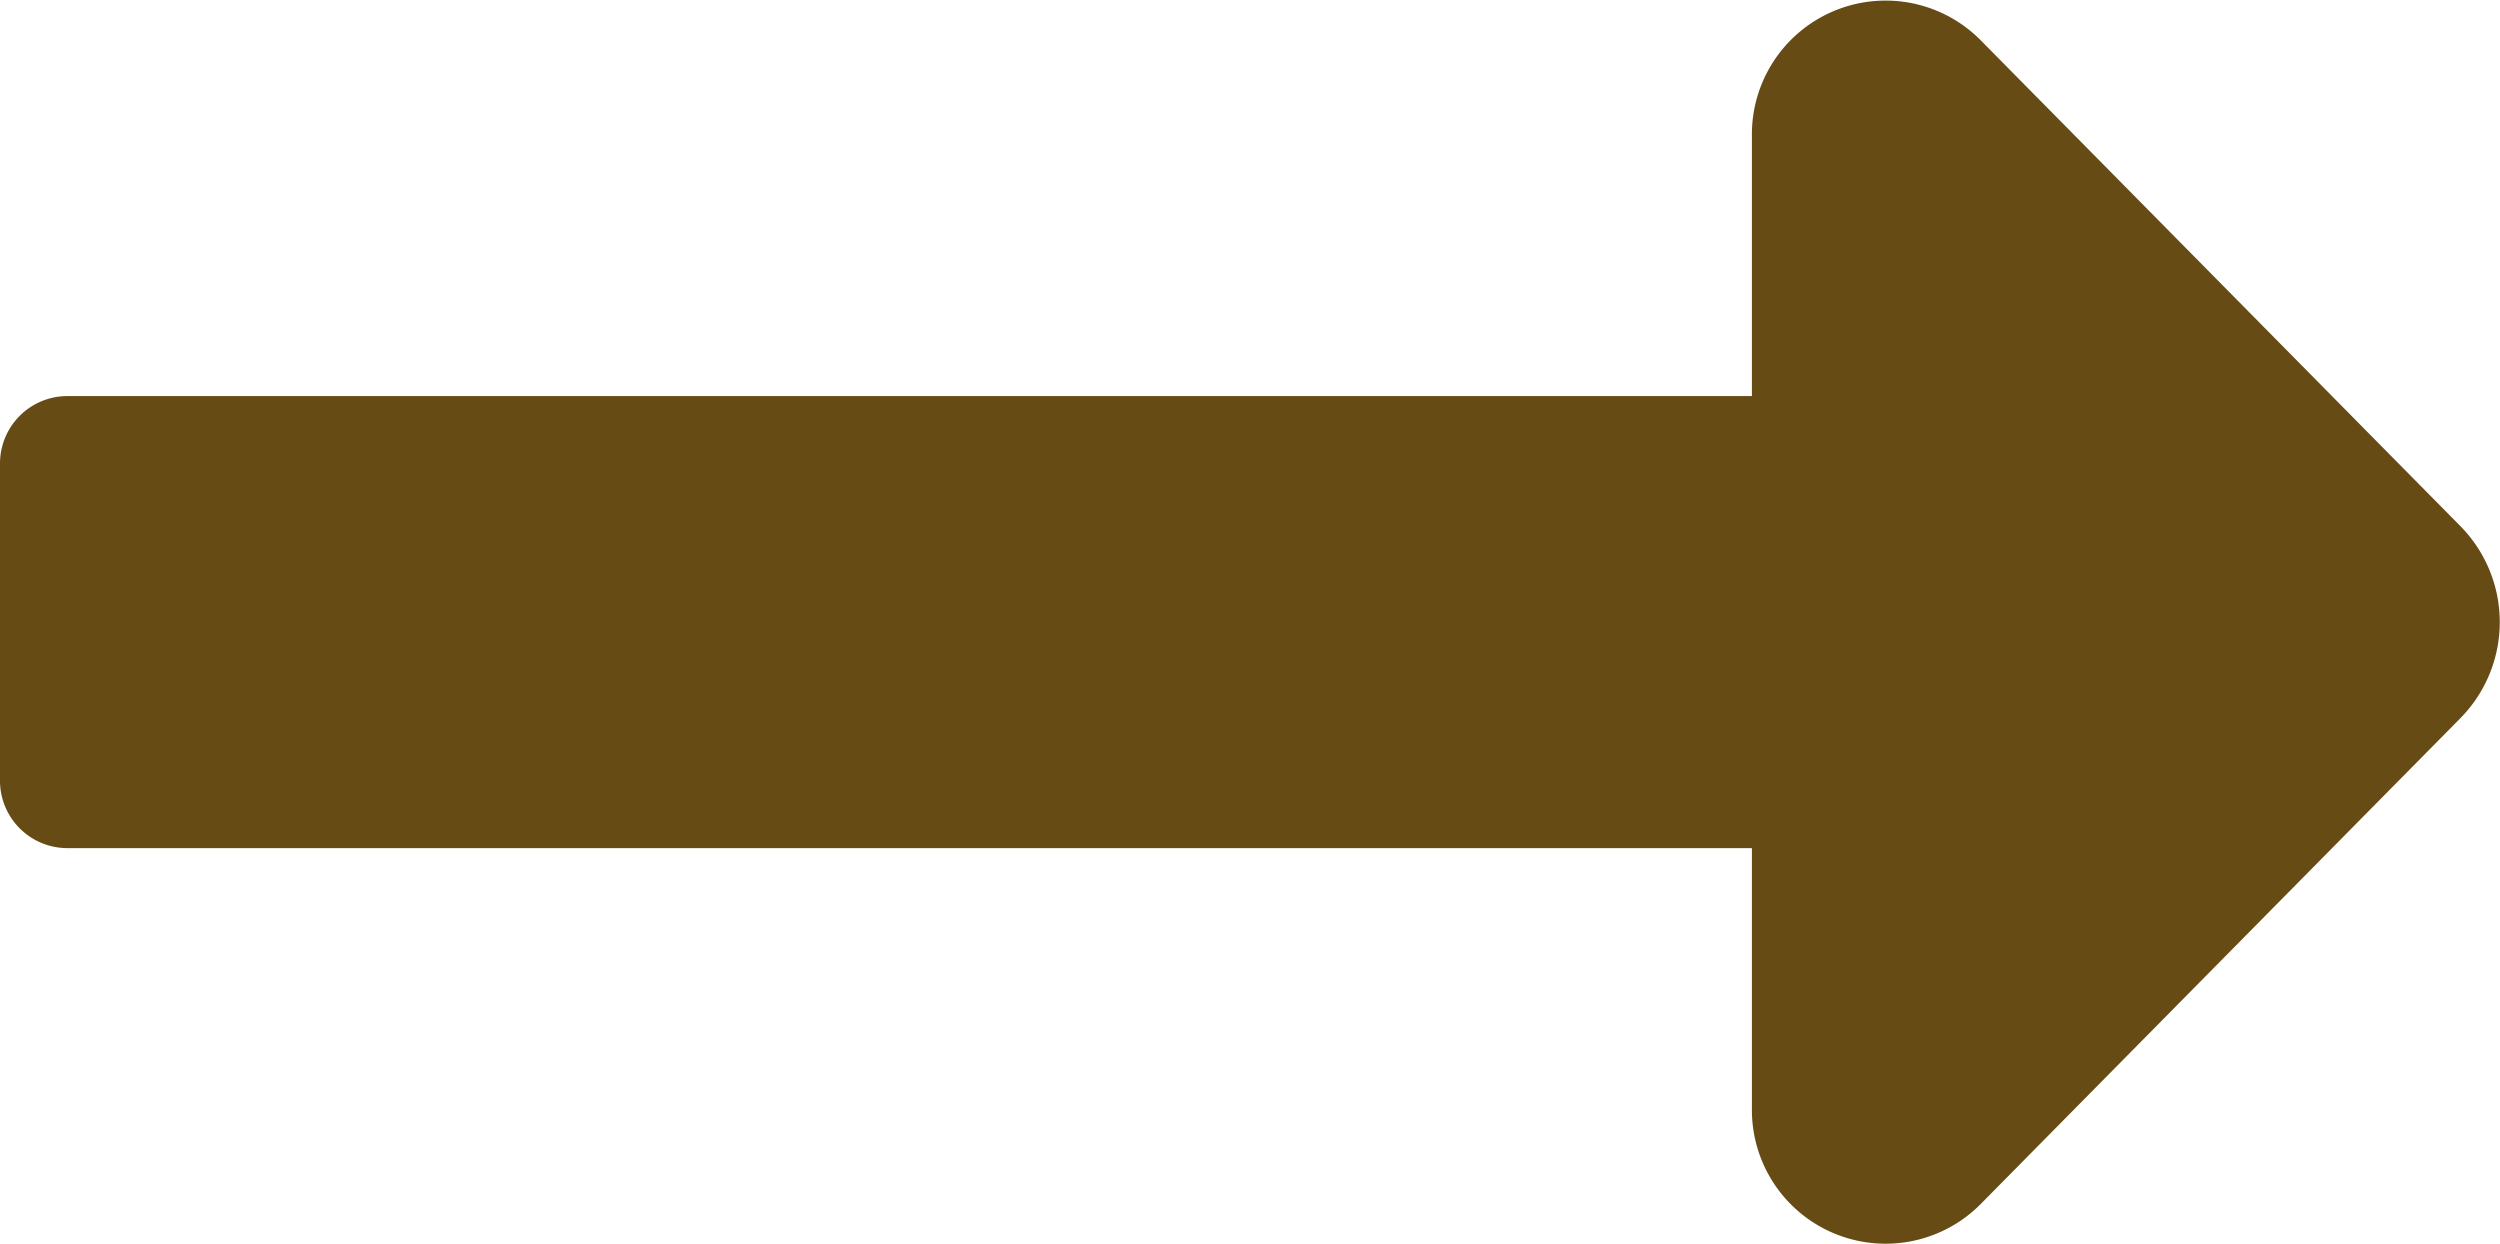 <svg xmlns="http://www.w3.org/2000/svg" width="51.561" height="25.659" viewBox="0 0 51.561 25.659"><path d="M36.132,18.427H1.381A1.39,1.39,0,0,0,0,19.825V26.35a1.39,1.39,0,0,0,1.381,1.4H36.132v5.367a2.758,2.758,0,0,0,4.715,1.977l9.9-10.027a2.821,2.821,0,0,0,0-3.955l-9.9-10.027a2.758,2.758,0,0,0-4.715,1.977Z" transform="translate(0 -10.258)" fill="#674b14"/></svg>